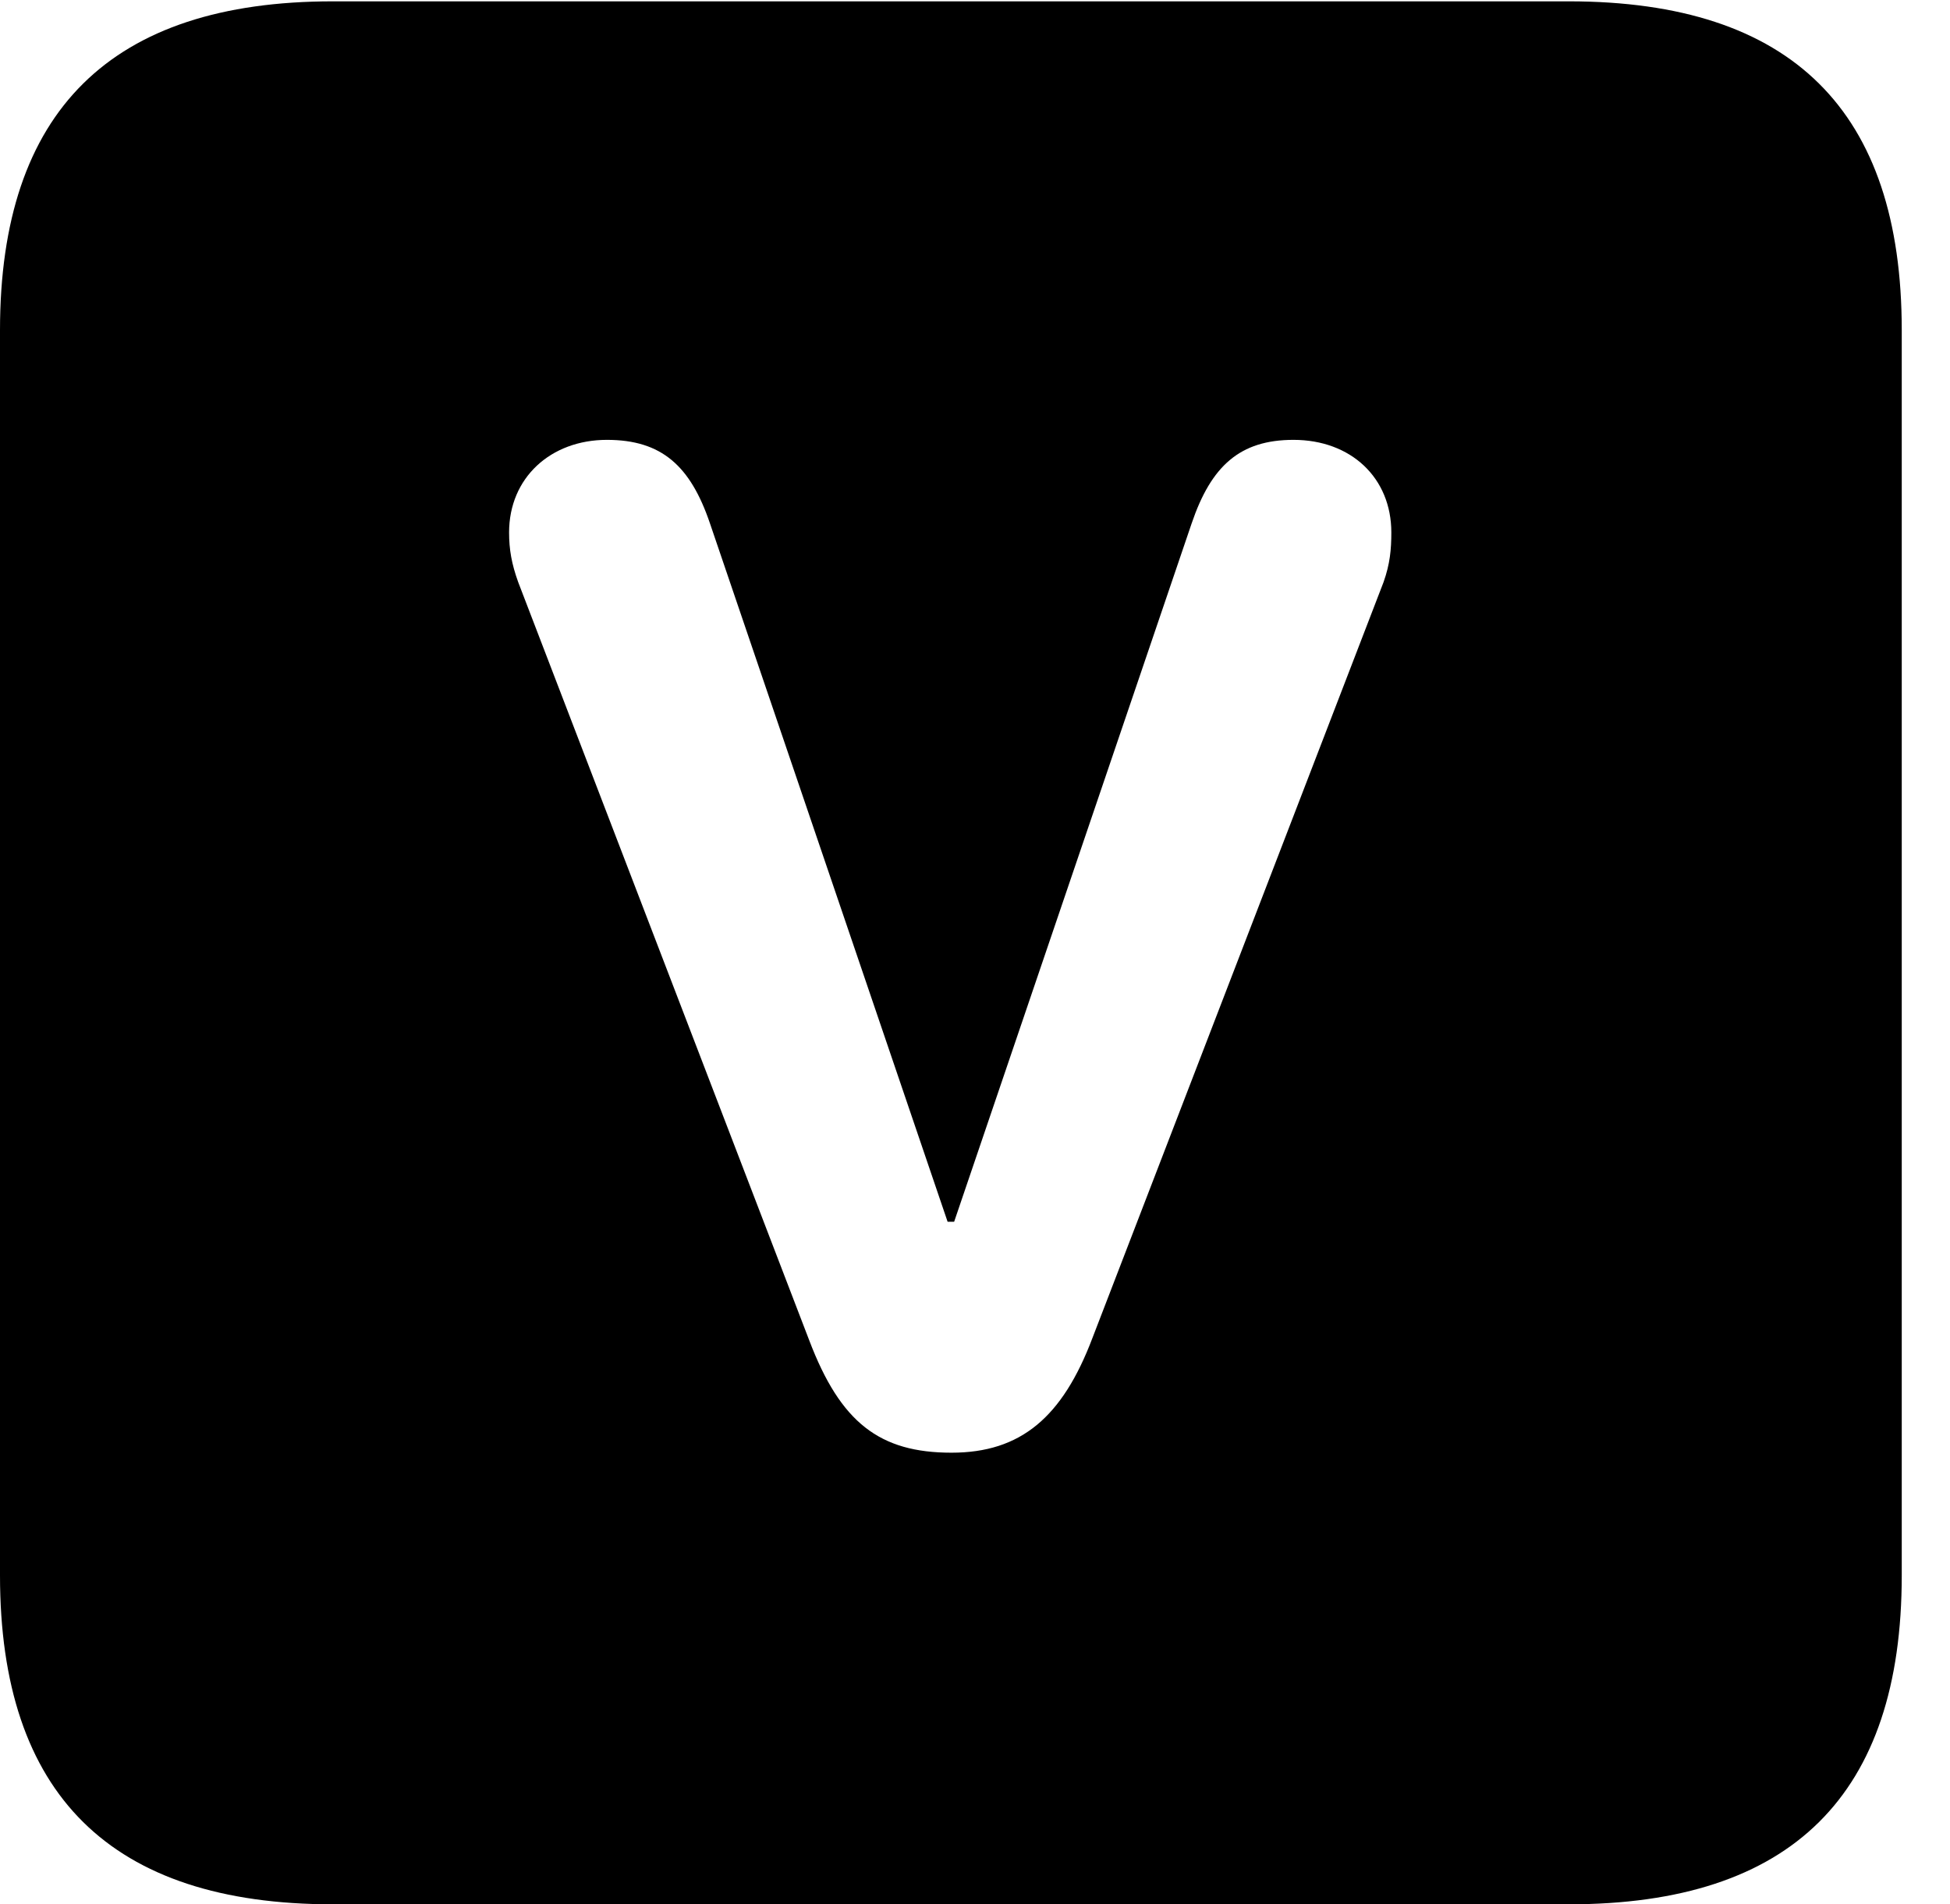 <svg version="1.1" xmlns="http://www.w3.org/2000/svg" xmlns:xlink="http://www.w3.org/1999/xlink" width="14.59" height="14.248" viewBox="0 0 14.59 14.248">
 <g>
  <rect height="14.248" opacity="0" width="14.59" x="0" y="0"/>
  <path d="M14.229 2.471L14.229 11.787C14.229 13.428 13.408 14.248 11.738 14.248L2.49 14.248C0.83 14.248 0 13.428 0 11.787L0 2.471C0 0.83 0.83 0.01 2.49 0.01L11.738 0.01C13.408 0.01 14.229 0.83 14.229 2.471ZM8.916 3.916L7.139 9.141L7.09 9.141L5.312 3.916C5.166 3.486 4.951 3.291 4.541 3.291C4.121 3.291 3.809 3.574 3.809 3.984C3.809 4.111 3.828 4.219 3.877 4.355L6.055 10.029C6.289 10.645 6.582 10.869 7.119 10.869C7.637 10.869 7.949 10.605 8.174 10.01L10.352 4.355C10.4 4.219 10.41 4.111 10.41 3.984C10.41 3.574 10.107 3.291 9.678 3.291C9.277 3.291 9.062 3.486 8.916 3.916Z" fill="currentColor"/>
 </g>
</svg>
